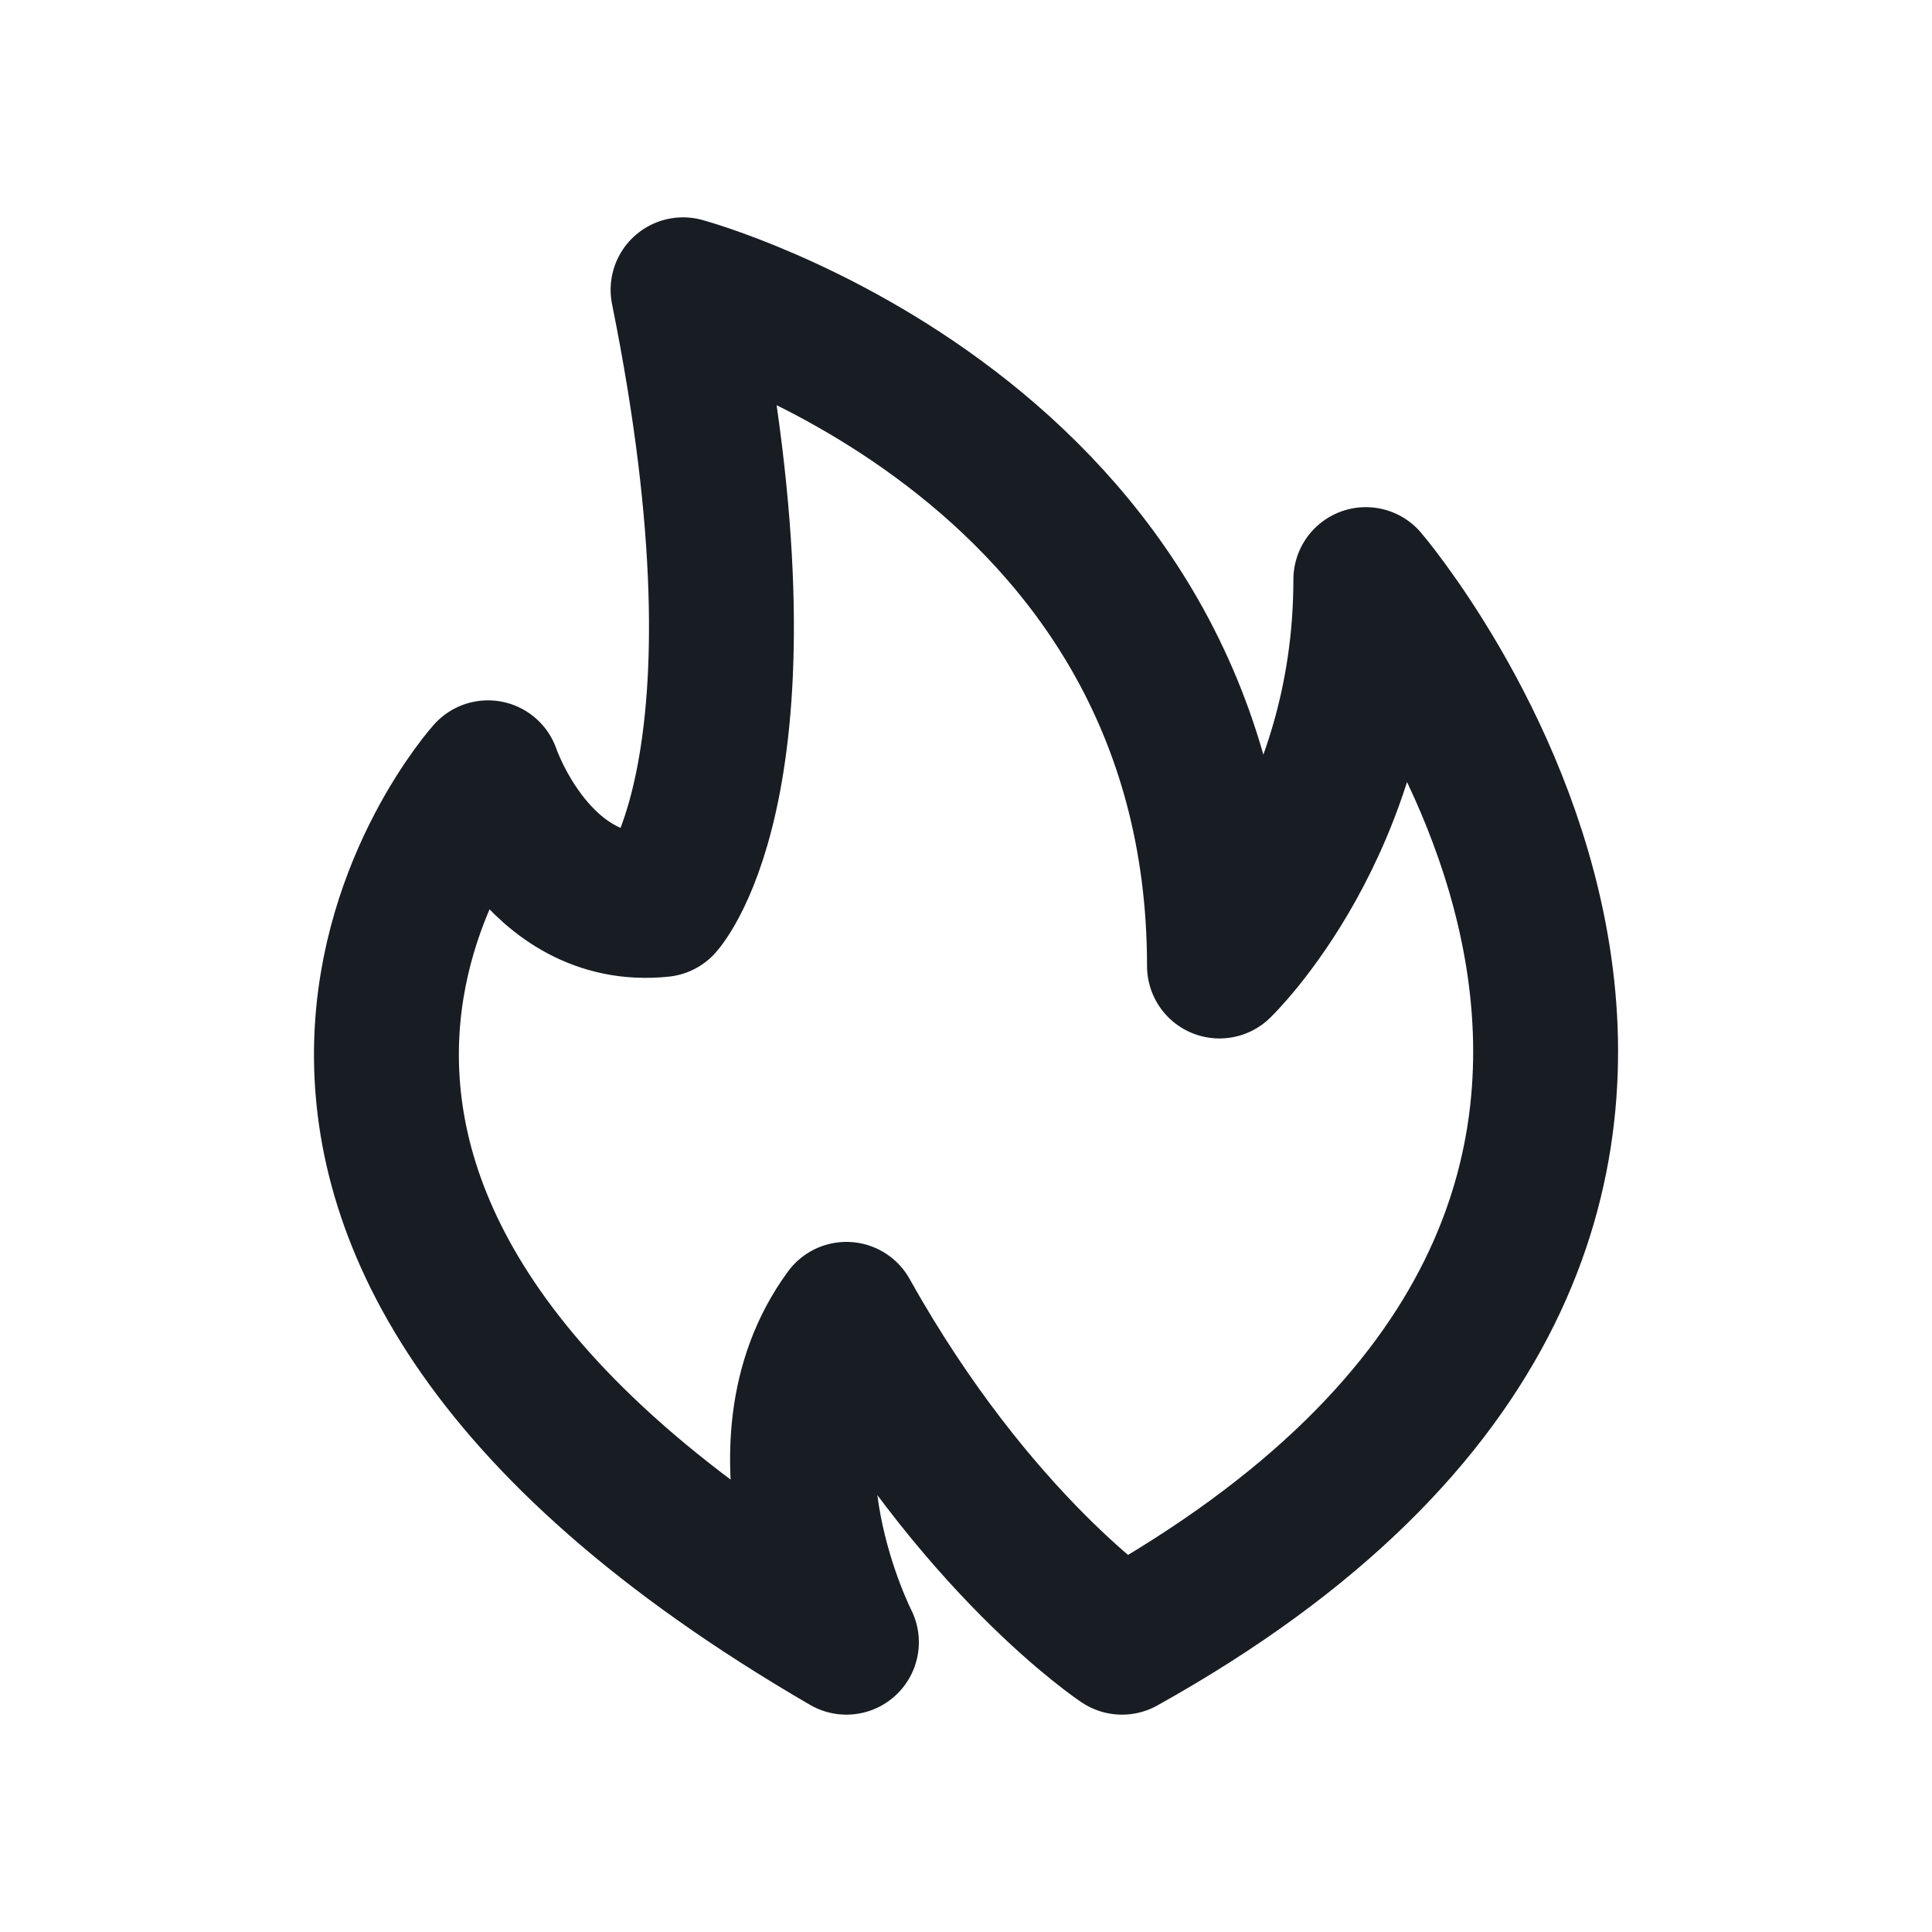 <svg width="20" height="20" viewBox="0, 0, 20, 20" style="fill:none;" xmlns="http://www.w3.org/2000/svg" xmlns:xlink="http://www.w3.org/1999/xlink" xmlns:xml="http://www.w3.org/XML/1998/namespace" version="1.1"><path d="M5.052 8 C5.052 8 1.014 12.5 8.762 17 C8.762 17 7.74 15 8.762 13.606 C10.1 16 11.615 17 11.615 17 C19.692 12.5 14.139 6 14.139 6 C14.139 8.545 12.624 10 12.624 10 C12.624 4.5 7.071 3 7.071 3 C8.081 8 6.847 9.364 6.847 9.364 C5.557 9.5 5.052 8 5.052 8 z" stroke-width="1.5" stroke-linecap="round" stroke-linejoin="round" style="stroke:#171D23;" /></svg>